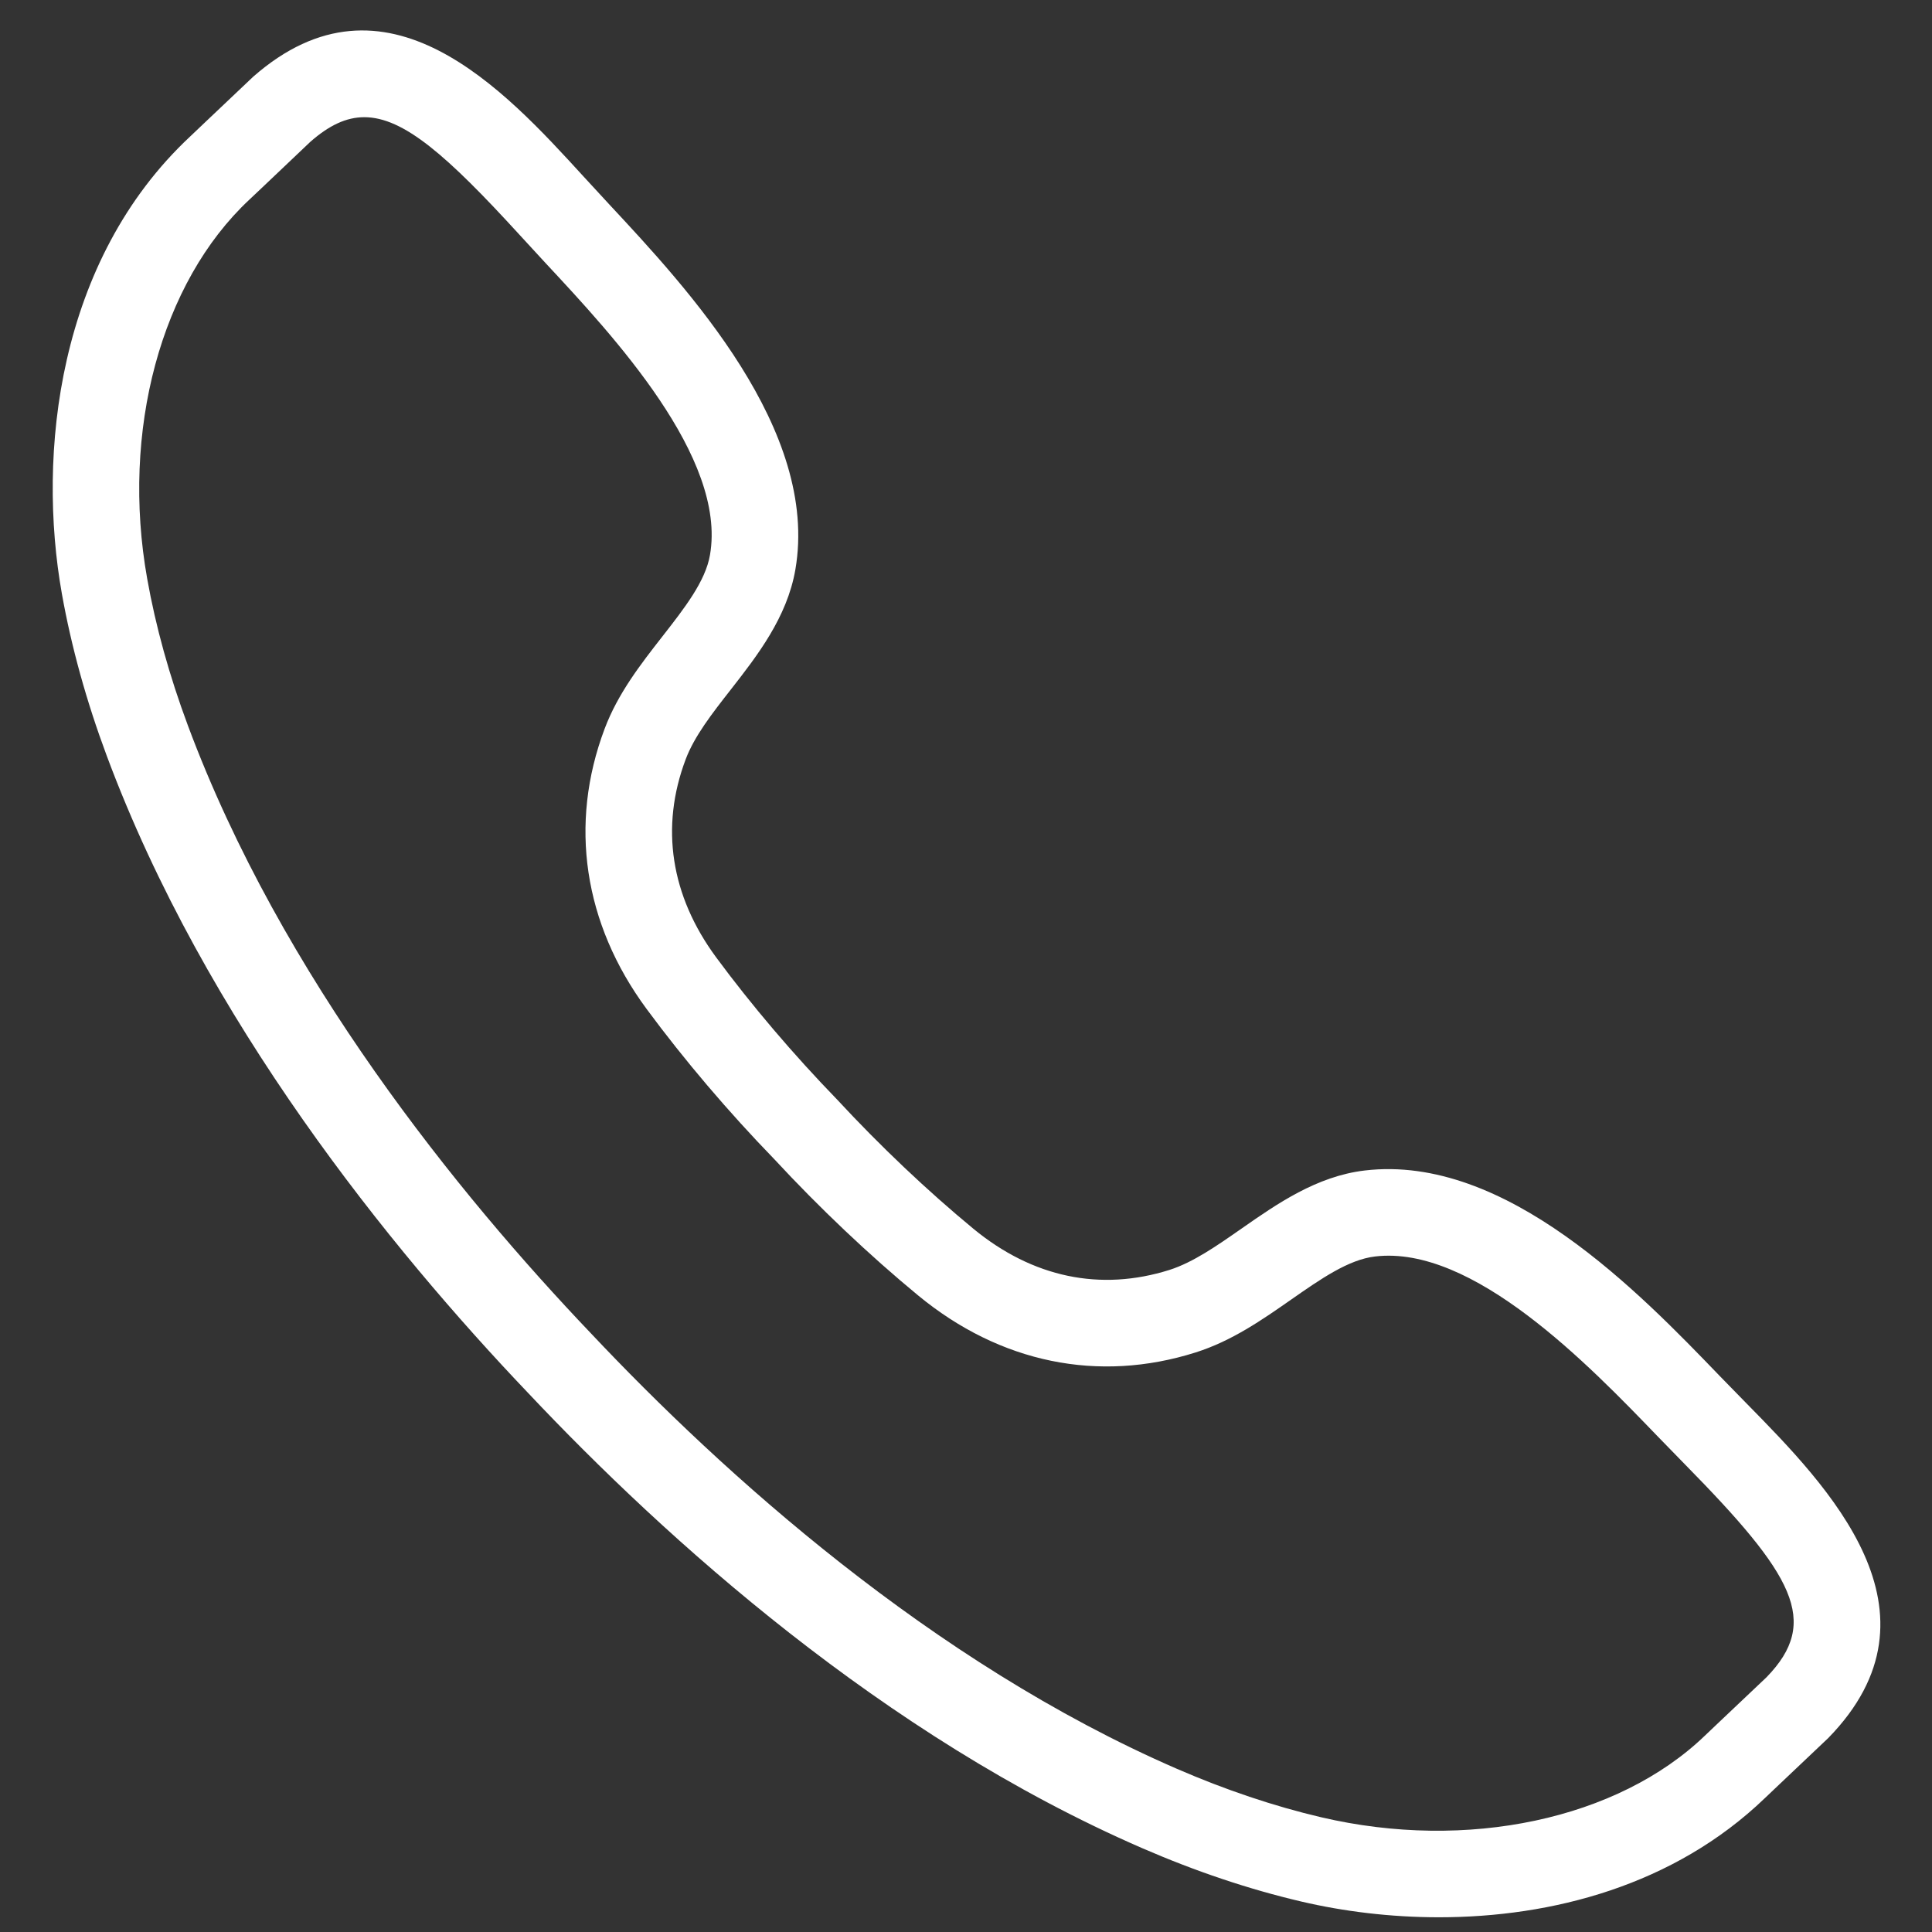 <svg xmlns="http://www.w3.org/2000/svg" xmlns:xlink="http://www.w3.org/1999/xlink" width="1080" zoomAndPan="magnify" viewBox="0 0 810 810" height="1080" preserveAspectRatio="xMidYMid meet" version="1.2"><rect x="0" y="0" width="810" height="810" fill="#333333" stroke="none"/><g id="34827c1d96"><path style=" stroke:none;fill-rule:nonzero;fill:#ffffff;fill-opacity:1;" d="M 753.477 716.023 L 753.648 716.023 Z M 152.738 49.137 C 145.141 49.137 137.953 52.578 130.148 59.418 C 129.293 60.227 118.125 70.824 110.859 77.738 L 104.512 83.734 C 67.457 118.383 50.656 180.742 61.715 242.641 C 65.266 262.629 71.008 283.348 78.781 304.191 C 117.949 409.383 192.301 500.836 247.793 559.055 C 303.031 617.656 390.391 696.797 493.312 741.535 C 513.73 750.402 534.098 757.254 553.863 761.887 C 615.082 776.227 678.266 762.789 714.816 727.652 L 720.906 721.863 C 727.984 715.184 739.023 704.73 740.625 703.191 C 763.391 679.777 752.016 660.312 706.359 613.879 L 694.938 602.156 C 666.02 572.141 617.492 521.887 576.469 526.789 C 565.316 528.105 553.672 536.242 541.348 544.84 C 529.117 553.375 516.473 562.195 501.309 567.004 C 460.586 579.914 419.293 571.43 384.98 543.16 C 364.469 526.25 343.594 506.469 324.637 486.004 C 305.457 466.238 286.832 444.348 271.066 422.977 C 244.684 387.223 238.434 345.531 253.488 305.555 C 259.102 290.66 268.59 278.508 277.773 266.754 C 287.023 254.902 295.766 243.719 297.668 232.648 C 304.727 191.844 257.168 140.812 228.742 110.309 L 217.668 98.281 C 187.543 65.332 169.219 49.137 152.738 49.137 Z M 603.262 803.828 C 582.801 803.828 563.129 801.34 545.582 797.23 C 523.707 792.121 501.246 784.57 478.828 774.832 C 370.258 727.652 278.934 645.035 221.445 584.039 C 163.668 523.441 86.062 427.816 44.754 316.867 C 36.219 293.977 29.906 271.148 25.957 249.02 C 15.488 190.371 24.102 109.18 79.719 57.227 L 85.859 51.391 C 93.598 44.043 105.641 32.605 106.133 32.18 C 161.766 -16.664 211.543 37.762 244.461 73.789 L 255.312 85.559 C 288.324 120.984 343.578 180.281 333.457 238.832 C 329.98 258.867 317.449 274.938 306.395 289.105 C 298.539 299.148 291.117 308.648 287.469 318.359 C 276.742 346.816 281.188 375.547 300.285 401.418 C 315.102 421.488 332.633 442.094 350.984 461.02 C 369.148 480.625 388.805 499.234 408.078 515.145 C 432.906 535.609 461.348 541.559 490.348 532.406 C 500.23 529.246 510.098 522.363 520.551 515.066 C 535.305 504.785 551.992 493.109 572.203 490.73 C 631.391 483.75 687.484 542.098 721.082 576.965 L 732.266 588.418 C 766.469 623.223 818.168 675.828 766.469 728.715 C 765.66 729.492 753.523 741.012 745.859 748.242 L 739.961 753.844 C 701.711 790.617 650.457 803.828 603.262 803.828 "/></g></svg>